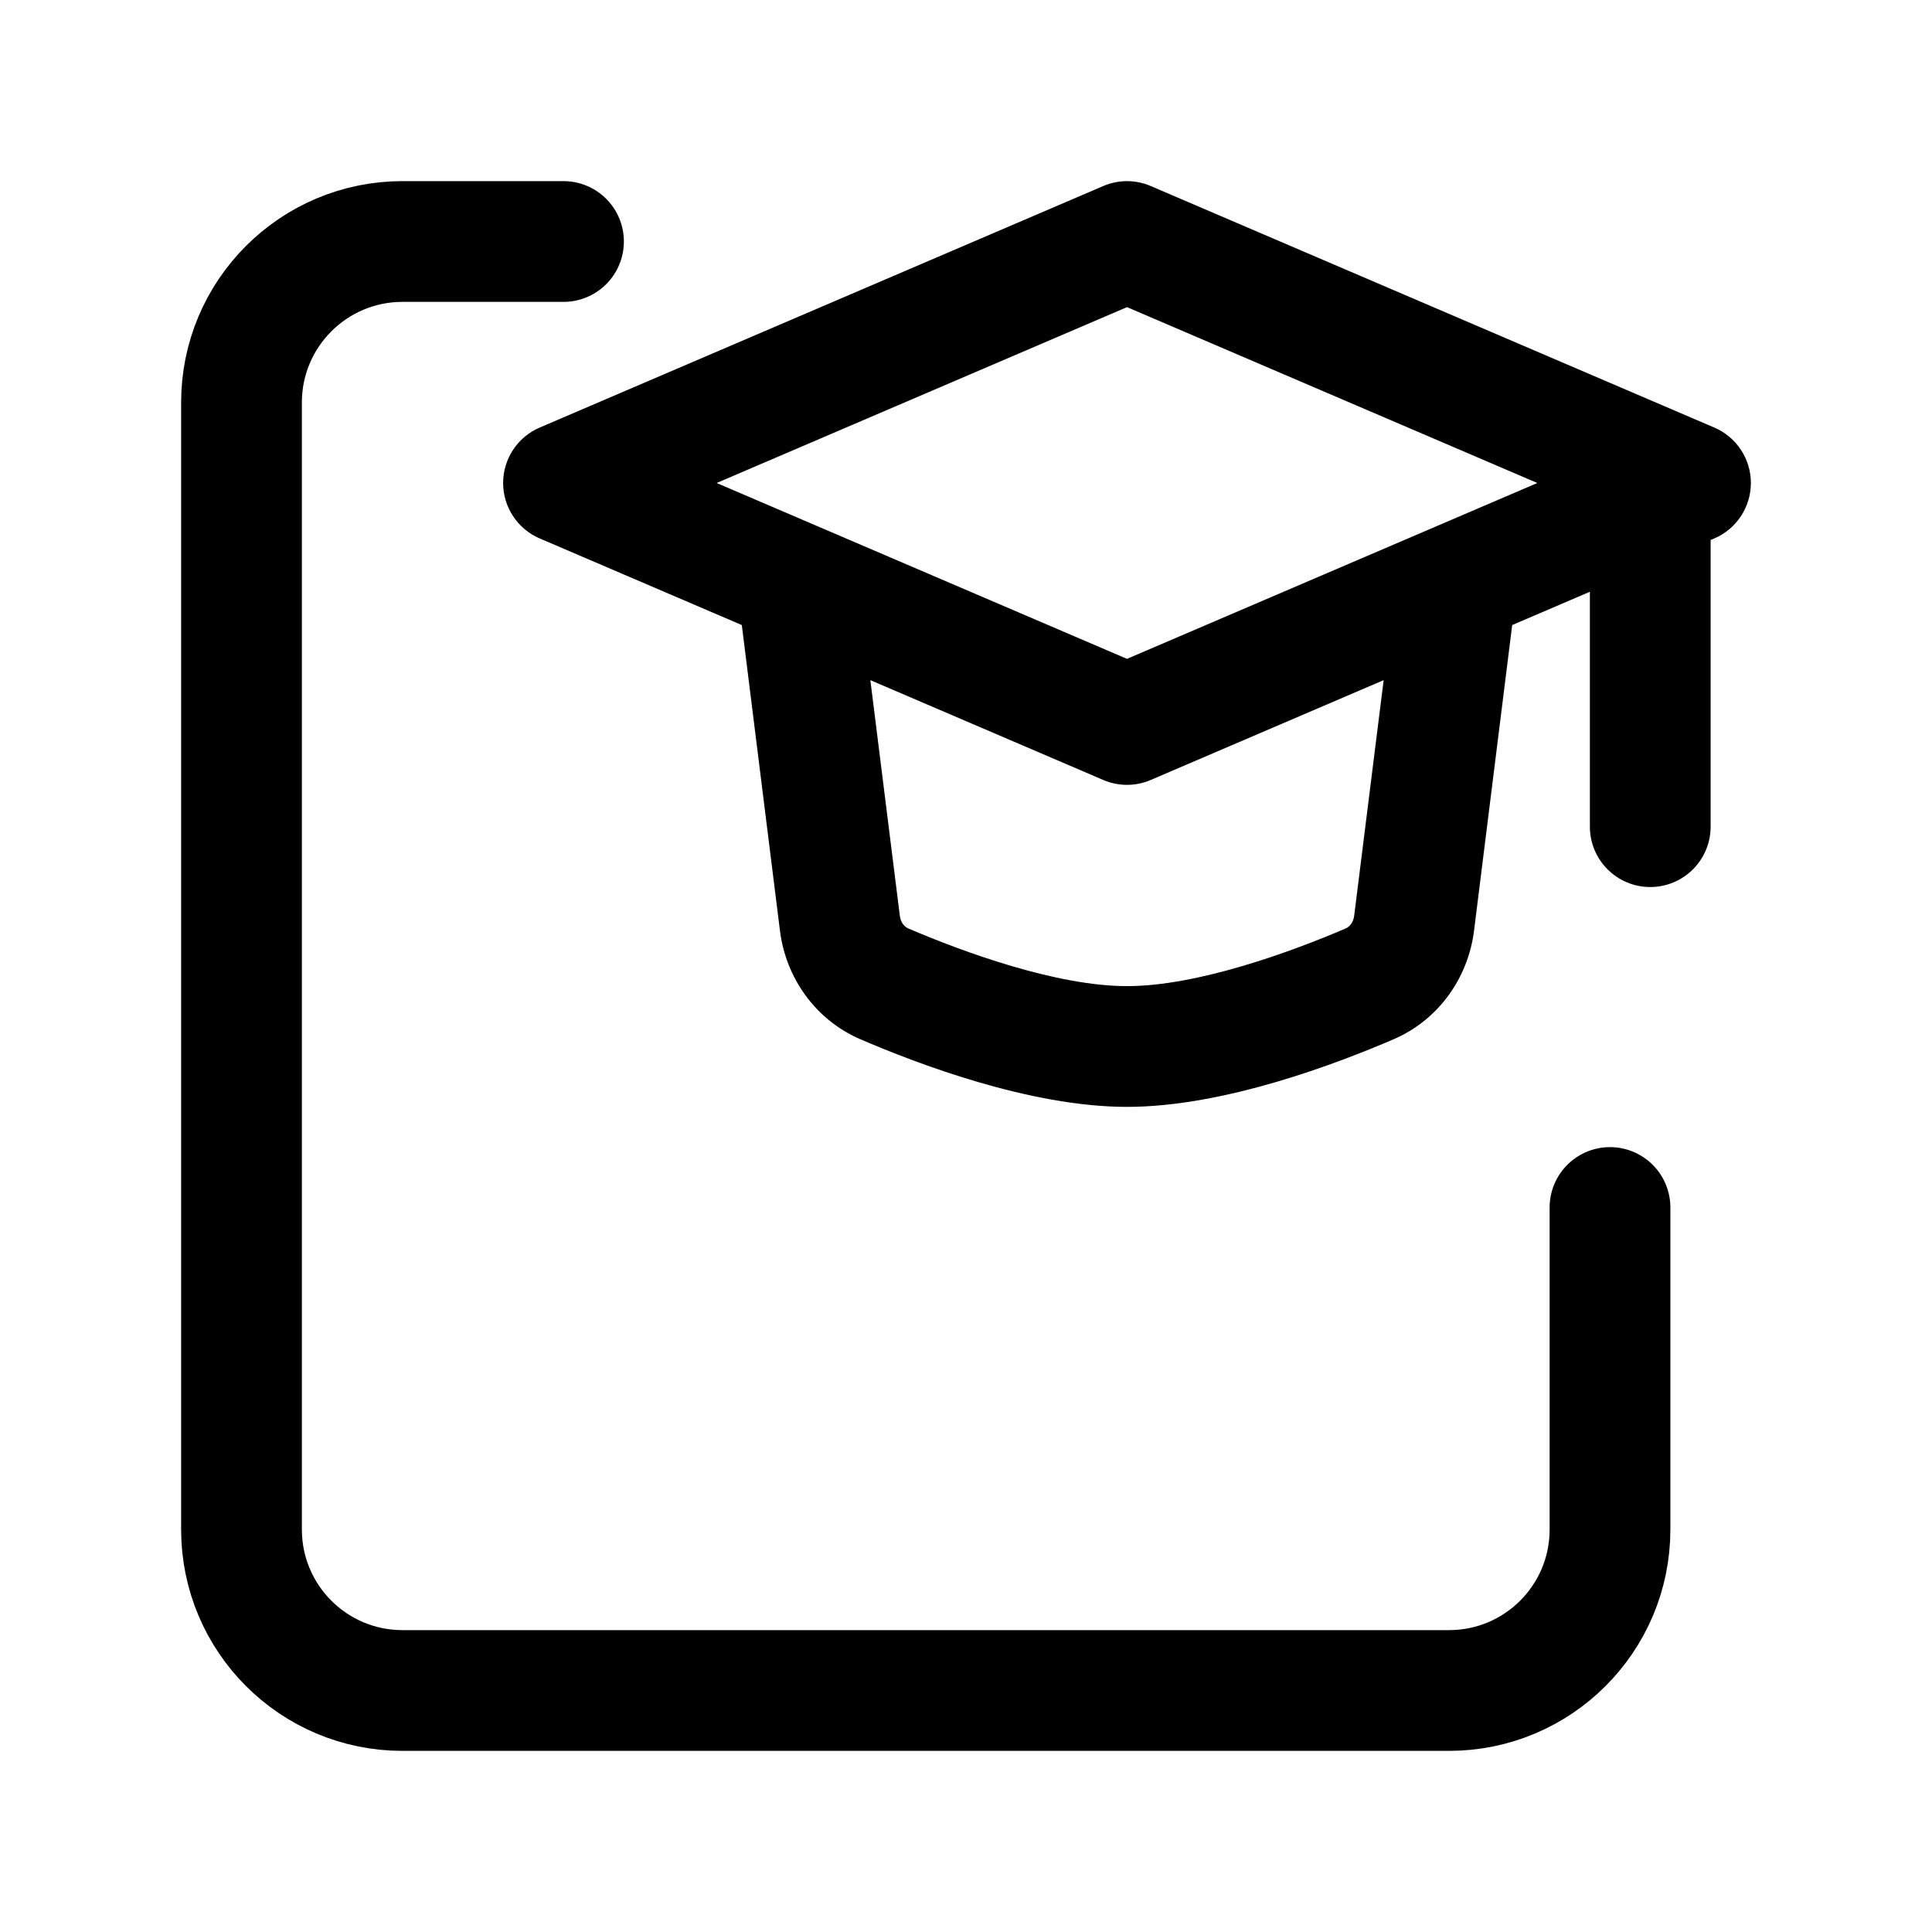<svg width="24" height="24" viewBox="0 0 24 24" fill="none" xmlns="http://www.w3.org/2000/svg">
    <path d="M7 3H5C3.896 3 3 3.895 3 5L3 19C3 20.105 3.895 21 5 21H18C19.105 21 20 20.105 20 19V15" stroke="currentColor" stroke-width="1.5" stroke-linecap="round" stroke-linejoin="round"/>
    <path d="M14 3L14.295 2.311C14.107 2.23 13.893 2.23 13.705 2.311L14 3ZM7 6L6.705 5.311C6.429 5.429 6.25 5.7 6.25 6C6.25 6.3 6.429 6.571 6.705 6.689L7 6ZM21 6L21.295 6.689C21.571 6.571 21.75 6.3 21.75 6C21.75 5.7 21.571 5.429 21.295 5.311L21 6ZM14 9L13.705 9.689C13.893 9.77 14.107 9.77 14.295 9.689L14 9ZM10.744 7.907L10.651 7.163L9.163 7.349L9.256 8.093L10.744 7.907ZM18.744 8.093L18.837 7.349L17.349 7.163L17.256 7.907L18.744 8.093ZM21.25 6.5C21.25 6.086 20.914 5.75 20.5 5.75C20.086 5.75 19.75 6.086 19.75 6.5H21.25ZM19.75 10.269C19.75 10.683 20.086 11.019 20.5 11.019C20.914 11.019 21.25 10.683 21.25 10.269H19.75ZM10.986 12.222L10.69 12.911L10.986 12.222ZM13.705 2.311L6.705 5.311L7.295 6.689L14.295 3.689L13.705 2.311ZM21.295 5.311L14.295 2.311L13.705 3.689L20.705 6.689L21.295 5.311ZM14.295 8.311L7.295 5.311L6.705 6.689L13.705 9.689L14.295 8.311ZM20.705 5.311L13.705 8.311L14.295 9.689L21.295 6.689L20.705 5.311ZM9.256 8.093L9.689 11.562L11.178 11.376L10.744 7.907L9.256 8.093ZM10.69 12.911C11.377 13.206 12.788 13.75 14 13.75V12.25C13.126 12.25 11.968 11.827 11.282 11.533L10.69 12.911ZM17.256 7.907L16.822 11.376L18.311 11.562L18.744 8.093L17.256 7.907ZM16.718 11.533C16.032 11.827 14.874 12.25 14 12.25V13.75C15.212 13.75 16.623 13.206 17.31 12.911L16.718 11.533ZM19.75 6.5V10.269H21.25V6.5H19.75ZM16.822 11.376C16.811 11.463 16.763 11.513 16.718 11.533L17.31 12.911C17.879 12.666 18.239 12.138 18.311 11.562L16.822 11.376ZM9.689 11.562C9.761 12.138 10.121 12.666 10.69 12.911L11.282 11.533C11.237 11.513 11.189 11.463 11.178 11.376L9.689 11.562Z" fill="currentColor"/>
</svg>
